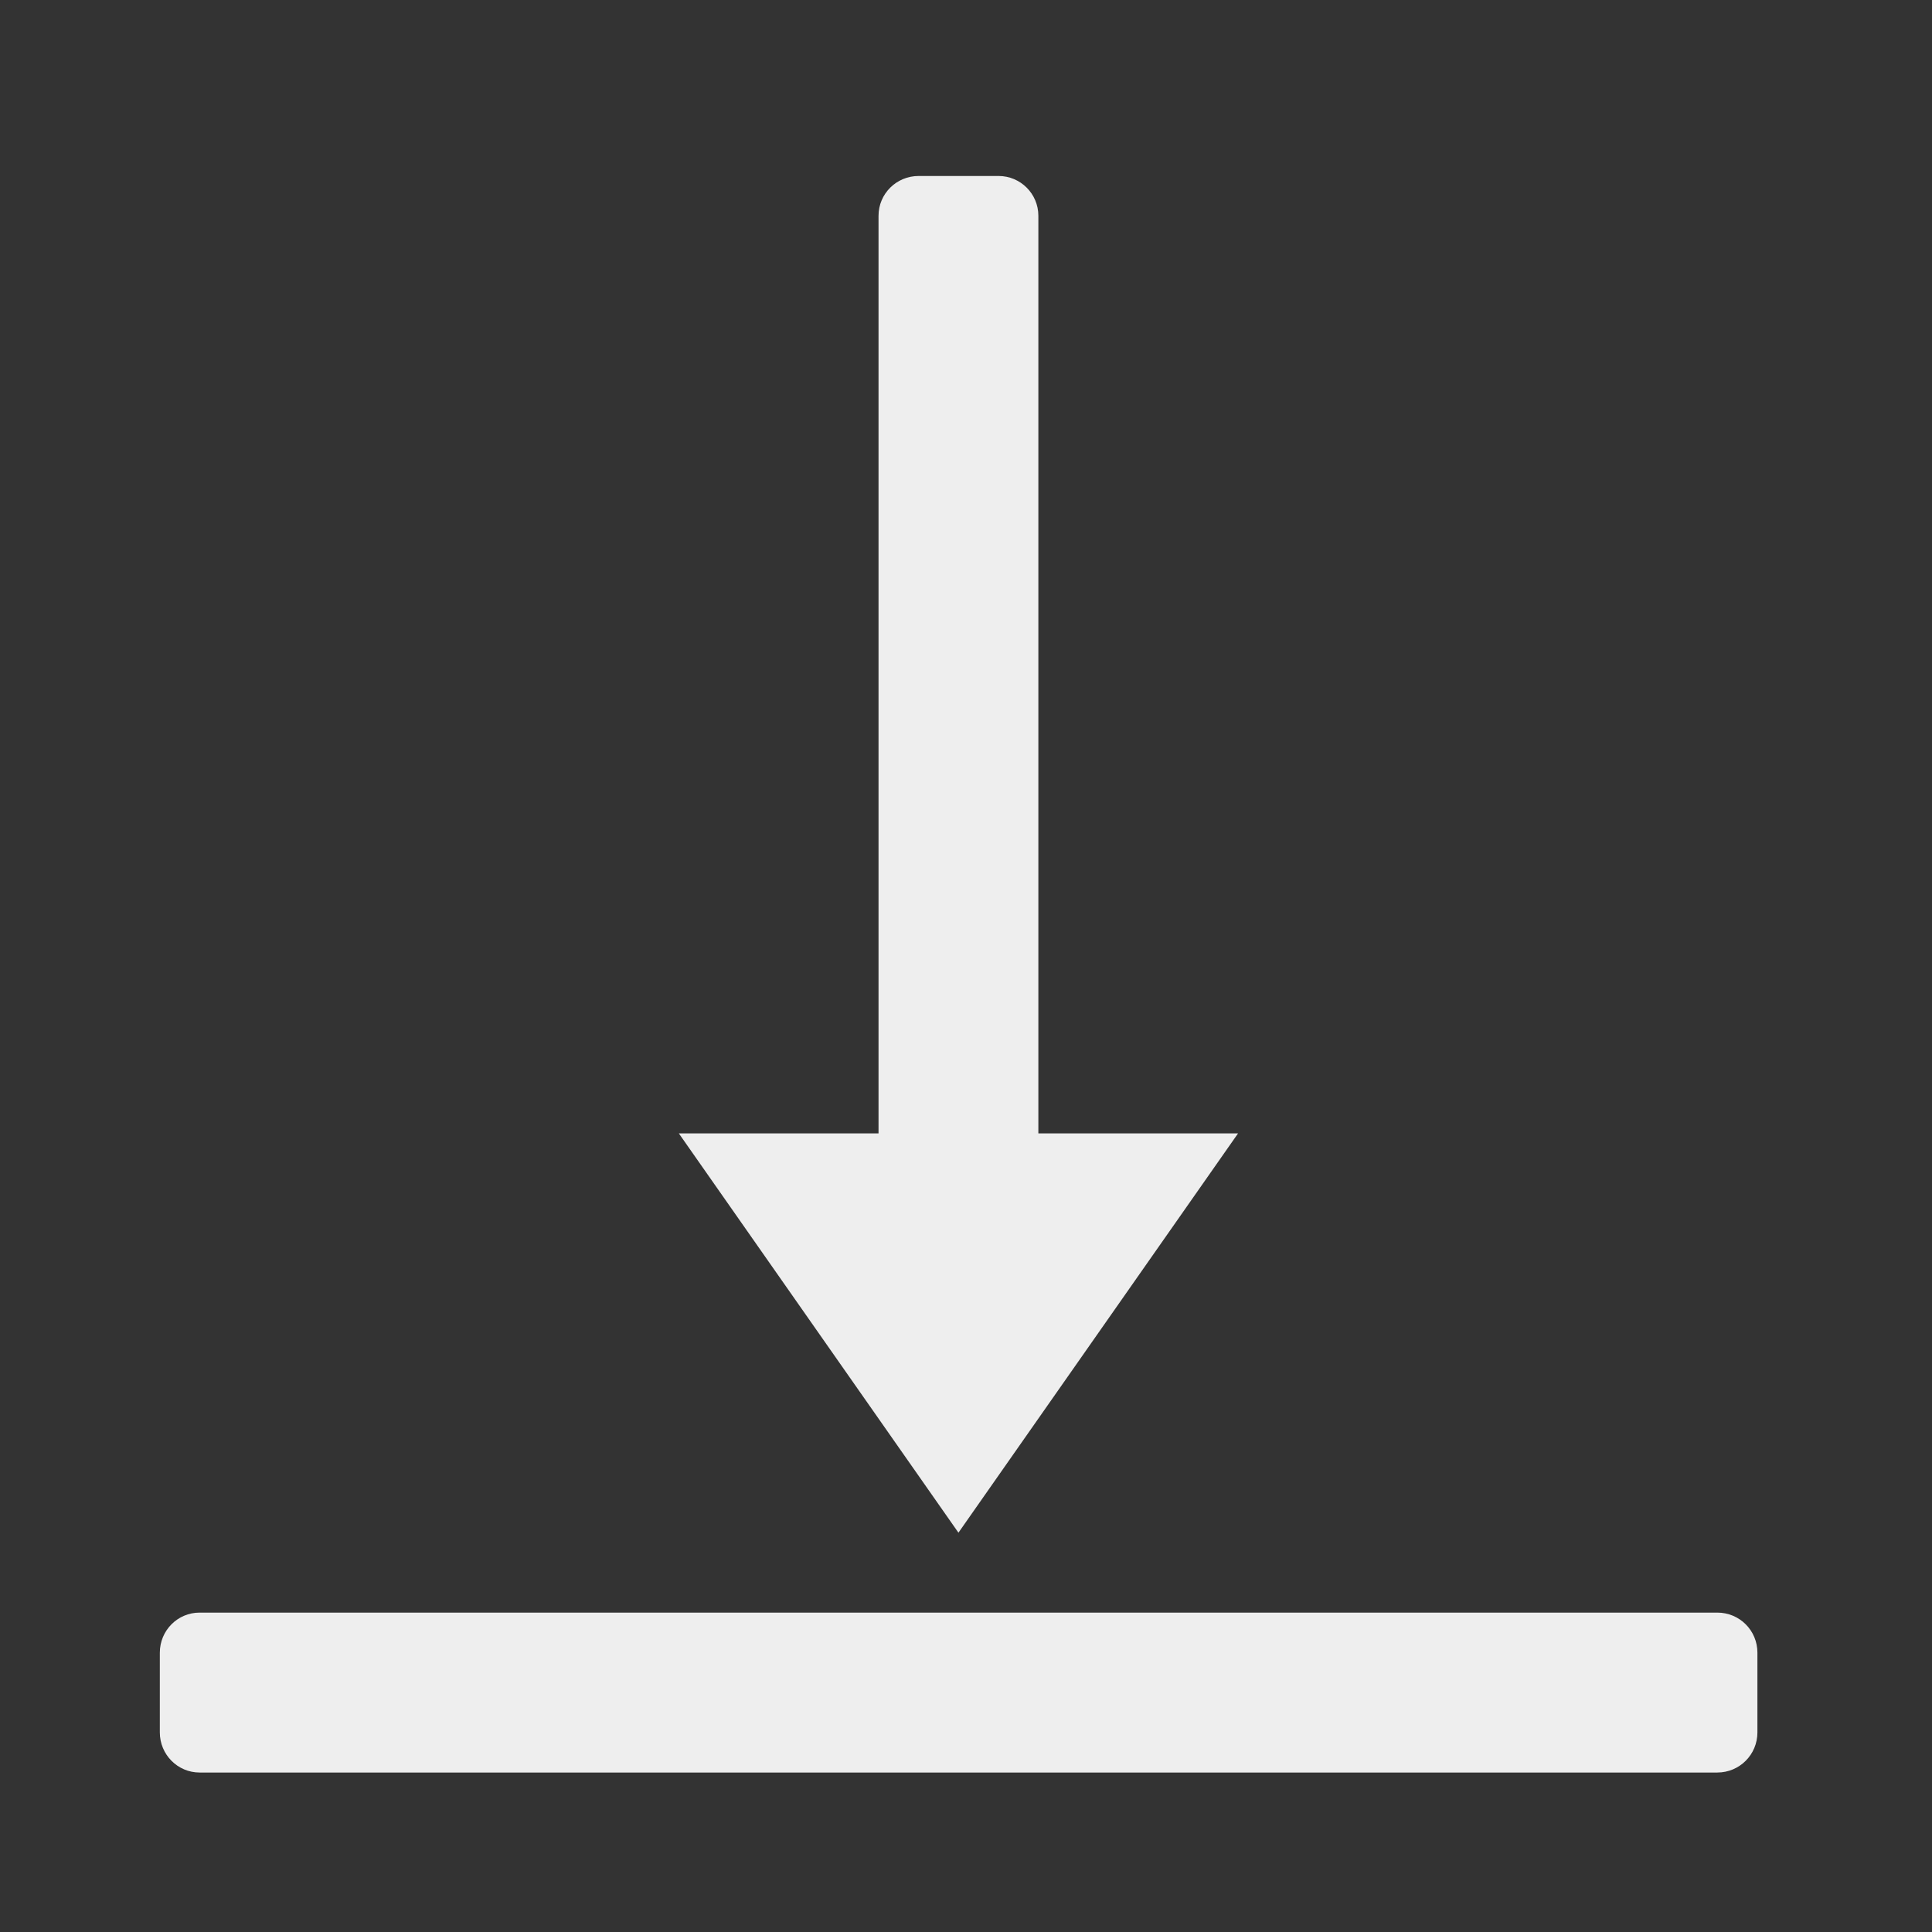 
<svg xmlns="http://www.w3.org/2000/svg" xmlns:xlink="http://www.w3.org/1999/xlink" width="22px" height="22px" viewBox="0 0 22 22" version="1.1">
<rect x="0" y="0" width="22" height="22" fill="#333333" stroke="none"/>
<g id="surface1">
     <defs>
  <style id="current-color-scheme" type="text/css">
   .ColorScheme-Text { color:#eeeeee; } .ColorScheme-Highlight { color:#424242; }
  </style>
 </defs>
<path style="fill:currentColor" class="ColorScheme-Text" d="M 11.824 13.816 L 10.004 13.816 L 10.004 2.457 C 10.004 2.207 10.207 2.004 10.461 2.004 L 11.371 2.004 C 11.621 2.004 11.824 2.207 11.824 2.457 Z M 11.824 13.816 "/>
     <defs>
  <style id="current-color-scheme" type="text/css">
   .ColorScheme-Text { color:#eeeeee; } .ColorScheme-Highlight { color:#424242; }
  </style>
 </defs>
<path style="fill:currentColor" class="ColorScheme-Text" d="M 7.73 12.906 L 14.098 12.906 L 10.914 17.453 Z M 7.73 12.906 "/>
     <defs>
  <style id="current-color-scheme" type="text/css">
   .ColorScheme-Text { color:#eeeeee; } .ColorScheme-Highlight { color:#424242; }
  </style>
 </defs>
<path style="fill:currentColor" class="ColorScheme-Text" d="M 2.273 18.363 L 19.555 18.363 C 19.809 18.363 20.012 18.566 20.012 18.82 L 20.012 19.727 C 20.012 19.98 19.809 20.184 19.555 20.184 L 2.273 20.184 C 2.023 20.184 1.82 19.98 1.82 19.727 L 1.82 18.82 C 1.82 18.566 2.023 18.363 2.273 18.363 Z M 2.273 18.363 "/>
</g>
</svg>
